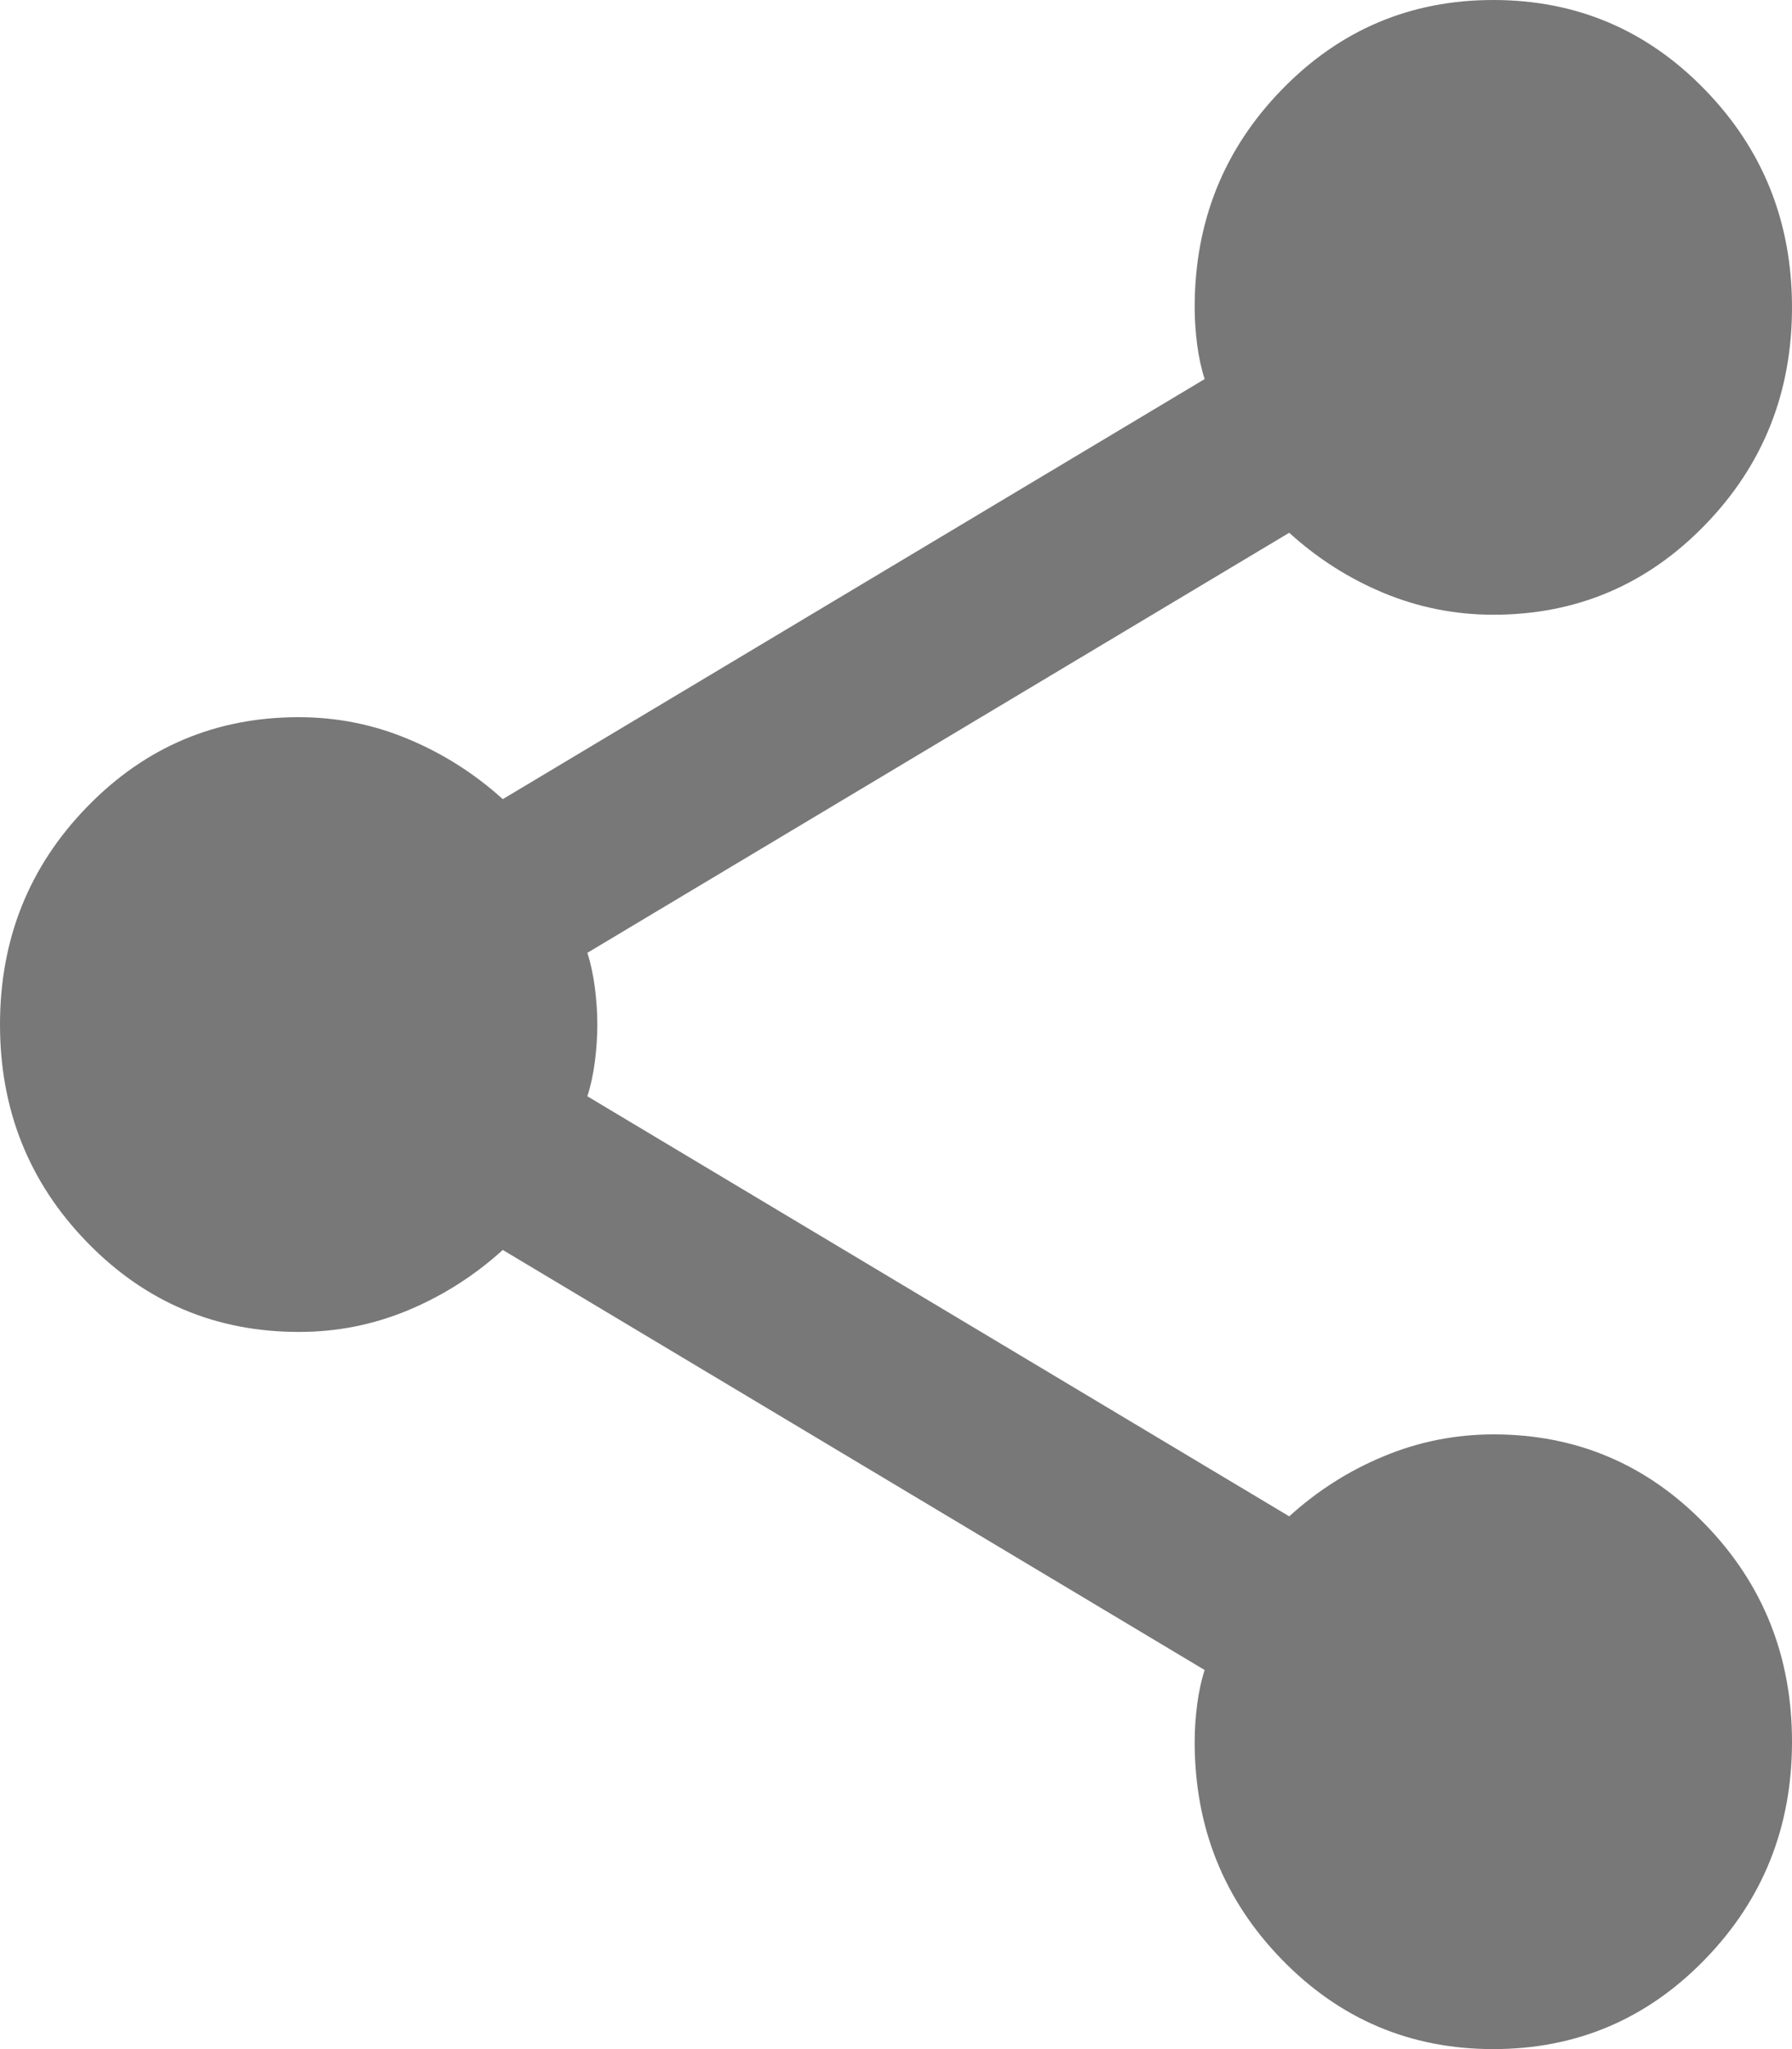 <svg width="21" height="24" viewBox="0 0 21 24" fill="none" xmlns="http://www.w3.org/2000/svg">
<path d="M17.5 24C16.528 24 15.701 23.65 15.021 22.95C14.34 22.25 14 21.4 14 20.4C14 20.26 14.01 20.115 14.029 19.964C14.049 19.814 14.078 19.679 14.117 19.56L5.892 14.64C5.561 14.94 5.192 15.175 4.783 15.346C4.375 15.516 3.947 15.601 3.5 15.6C2.528 15.6 1.701 15.25 1.021 14.55C0.34 13.85 0 13 0 12C0 11 0.34 10.15 1.021 9.45C1.701 8.75 2.528 8.4 3.5 8.4C3.947 8.4 4.375 8.485 4.783 8.656C5.192 8.826 5.561 9.061 5.892 9.36L14.117 4.44C14.078 4.32 14.049 4.185 14.029 4.036C14.01 3.886 14 3.741 14 3.6C14 2.6 14.34 1.75 15.021 1.05C15.701 0.35 16.528 0 17.5 0C18.472 0 19.299 0.35 19.979 1.05C20.66 1.75 21 2.6 21 3.6C21 4.6 20.66 5.45 19.979 6.15C19.299 6.85 18.472 7.2 17.5 7.2C17.053 7.2 16.625 7.115 16.217 6.946C15.808 6.776 15.439 6.541 15.108 6.24L6.883 11.16C6.922 11.28 6.951 11.415 6.971 11.566C6.99 11.716 7 11.861 7 12C7 12.14 6.99 12.285 6.971 12.436C6.951 12.586 6.922 12.721 6.883 12.84L15.108 17.76C15.439 17.46 15.808 17.225 16.217 17.056C16.625 16.886 17.053 16.801 17.5 16.8C18.472 16.8 19.299 17.15 19.979 17.85C20.66 18.55 21 19.4 21 20.4C21 21.4 20.66 22.25 19.979 22.95C19.299 23.65 18.472 24 17.5 24Z" fill="#3F3F3F" fill-opacity="0.7"/>
</svg>
